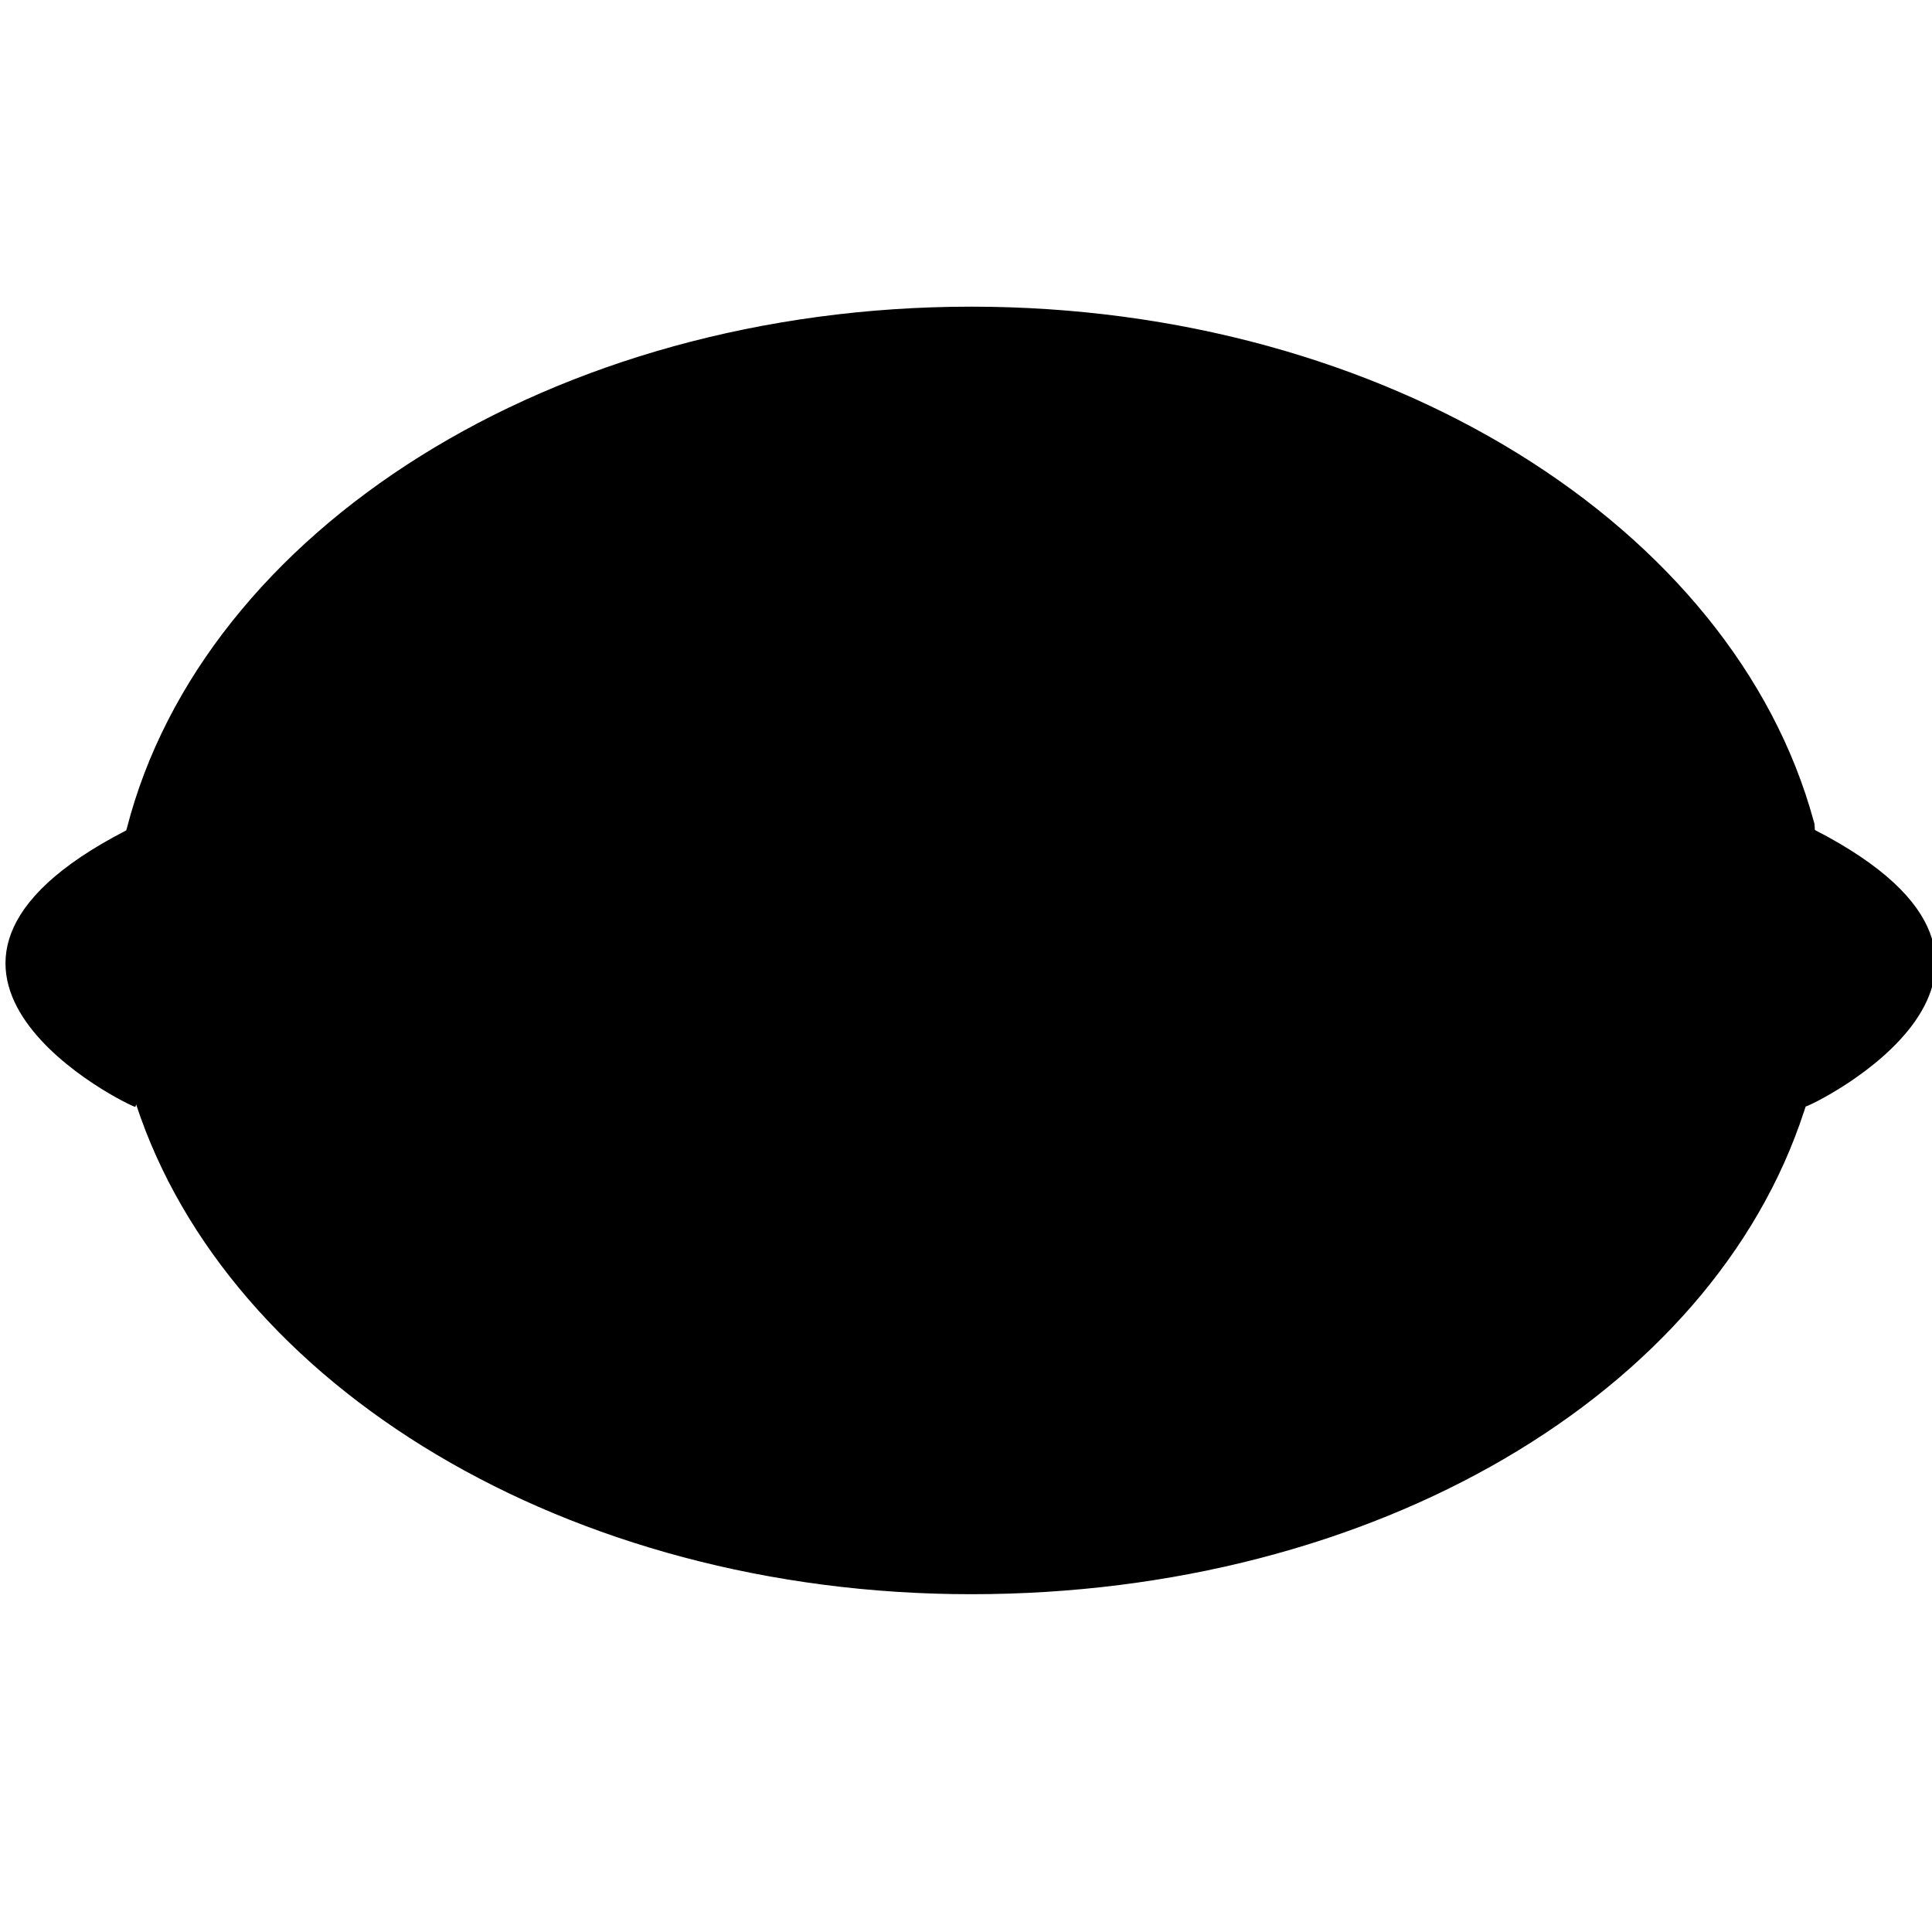 <svg xmlns="http://www.w3.org/2000/svg" xmlns:xlink="http://www.w3.org/1999/xlink" version="1.1" id="Layer_1" x="0px" y="0px" width="100px" height="100px" viewBox="0 0 100 100" enable-background="new 0 0 100 100" xml:space="preserve">
<path fill="#000000" d="M93.918,42.65c-0.043-0.172,0,0-0.047-0.17c-4.148-15.184-22.095-26.607-43.6-26.607  c-21.682,0-39.743,11.61-43.7,26.98l-0.039,0.129C-7.67,50.295,6.746,57.294,7.008,57.294l0.039-0.129  c4.769,14.553,22.314,25.351,43.224,25.351c20.929,0,38.346-10.407,43.102-24.979l0.089-0.266c0.263,0,14.68-6.998,0.476-14.311  L93.918,42.65z"/>
</svg>